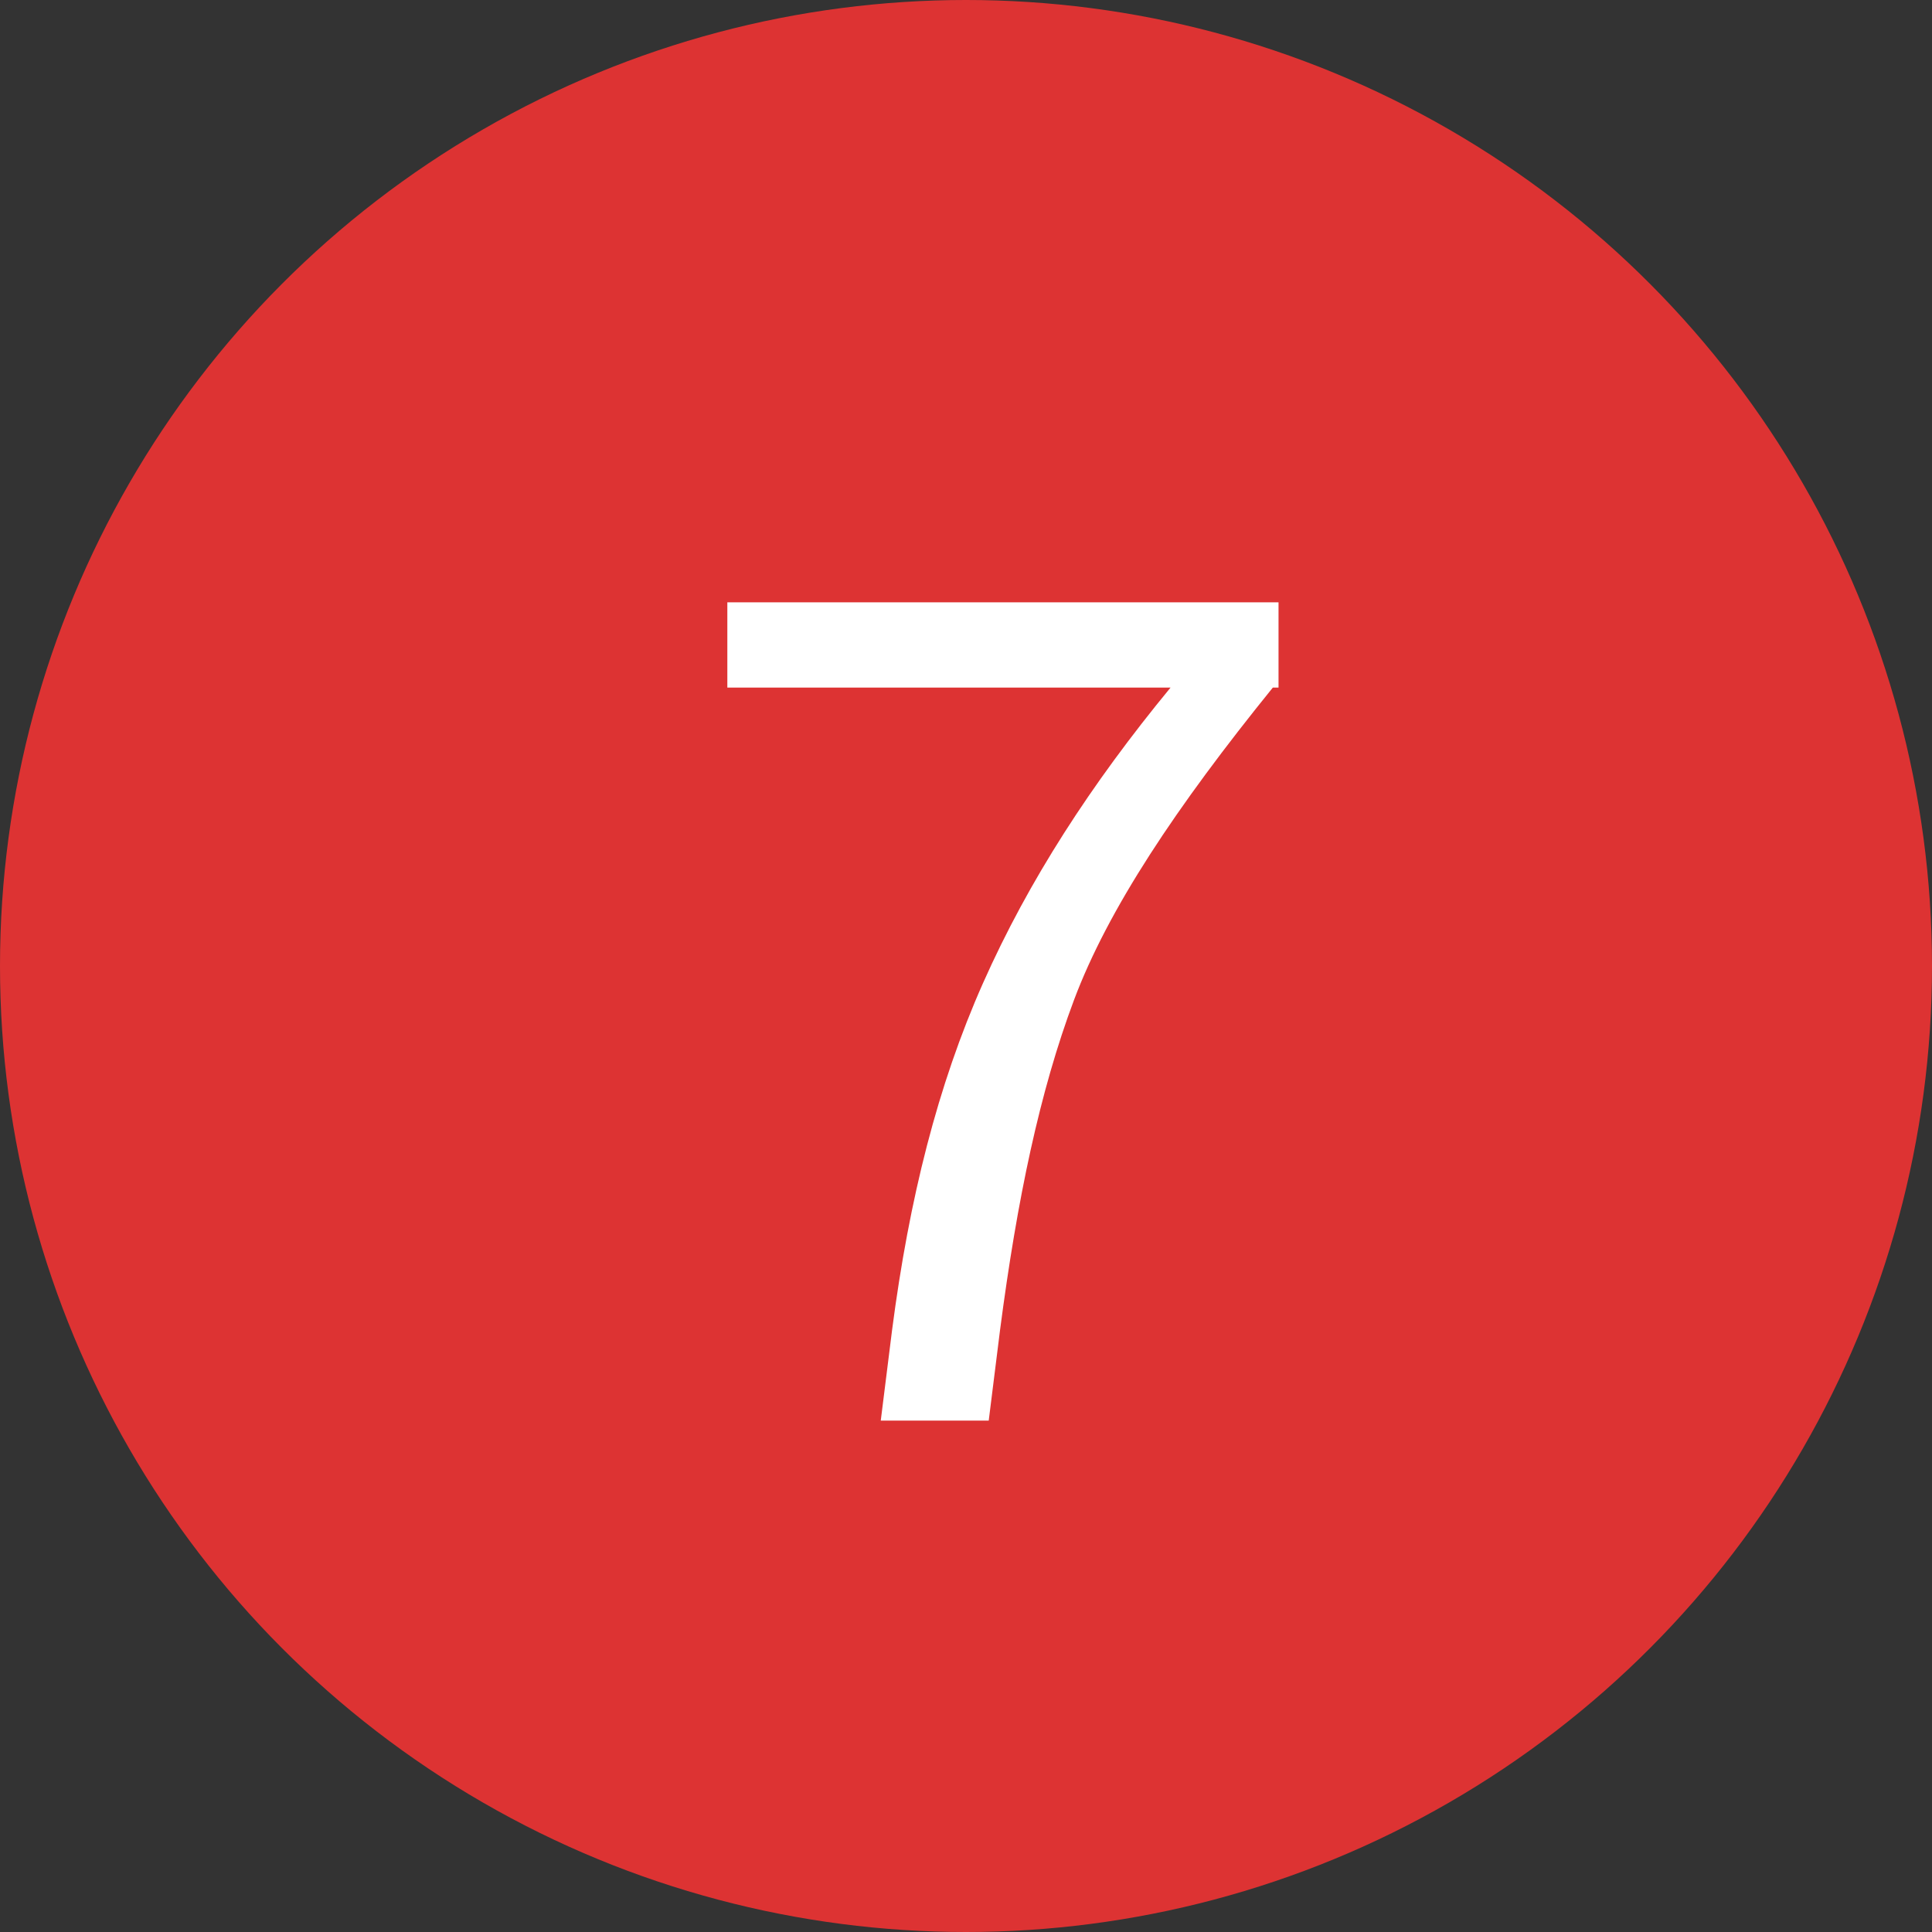 <svg version="1.1" xmlns="http://www.w3.org/2000/svg" xmlns:xlink="http://www.w3.org/1999/xlink" x="0px" y="0px"
	 viewBox="0 0 34 34" style="enable-background:new 0 0 34 34;" xml:space="preserve">
<rect x="0" y="0" width="34" height="34" fill="#333333" stroke="none"/>
<circle style="fill:#DD3333;" cx="17" cy="17" r="17"/>
<g>
	<path style="fill:#FFFFFF;" d="M22.4,12.1c-1.7,2.1-2.9,3.9-3.5,5.5s-1,3.5-1.3,5.8L17.4,25h-1.9l0.2-1.6c0.3-2.3,0.8-4.3,1.6-6.1
		c0.8-1.8,1.9-3.5,3.3-5.2h-7.8v-1.5h9.7V12.1z"/>
</g>
</svg>
